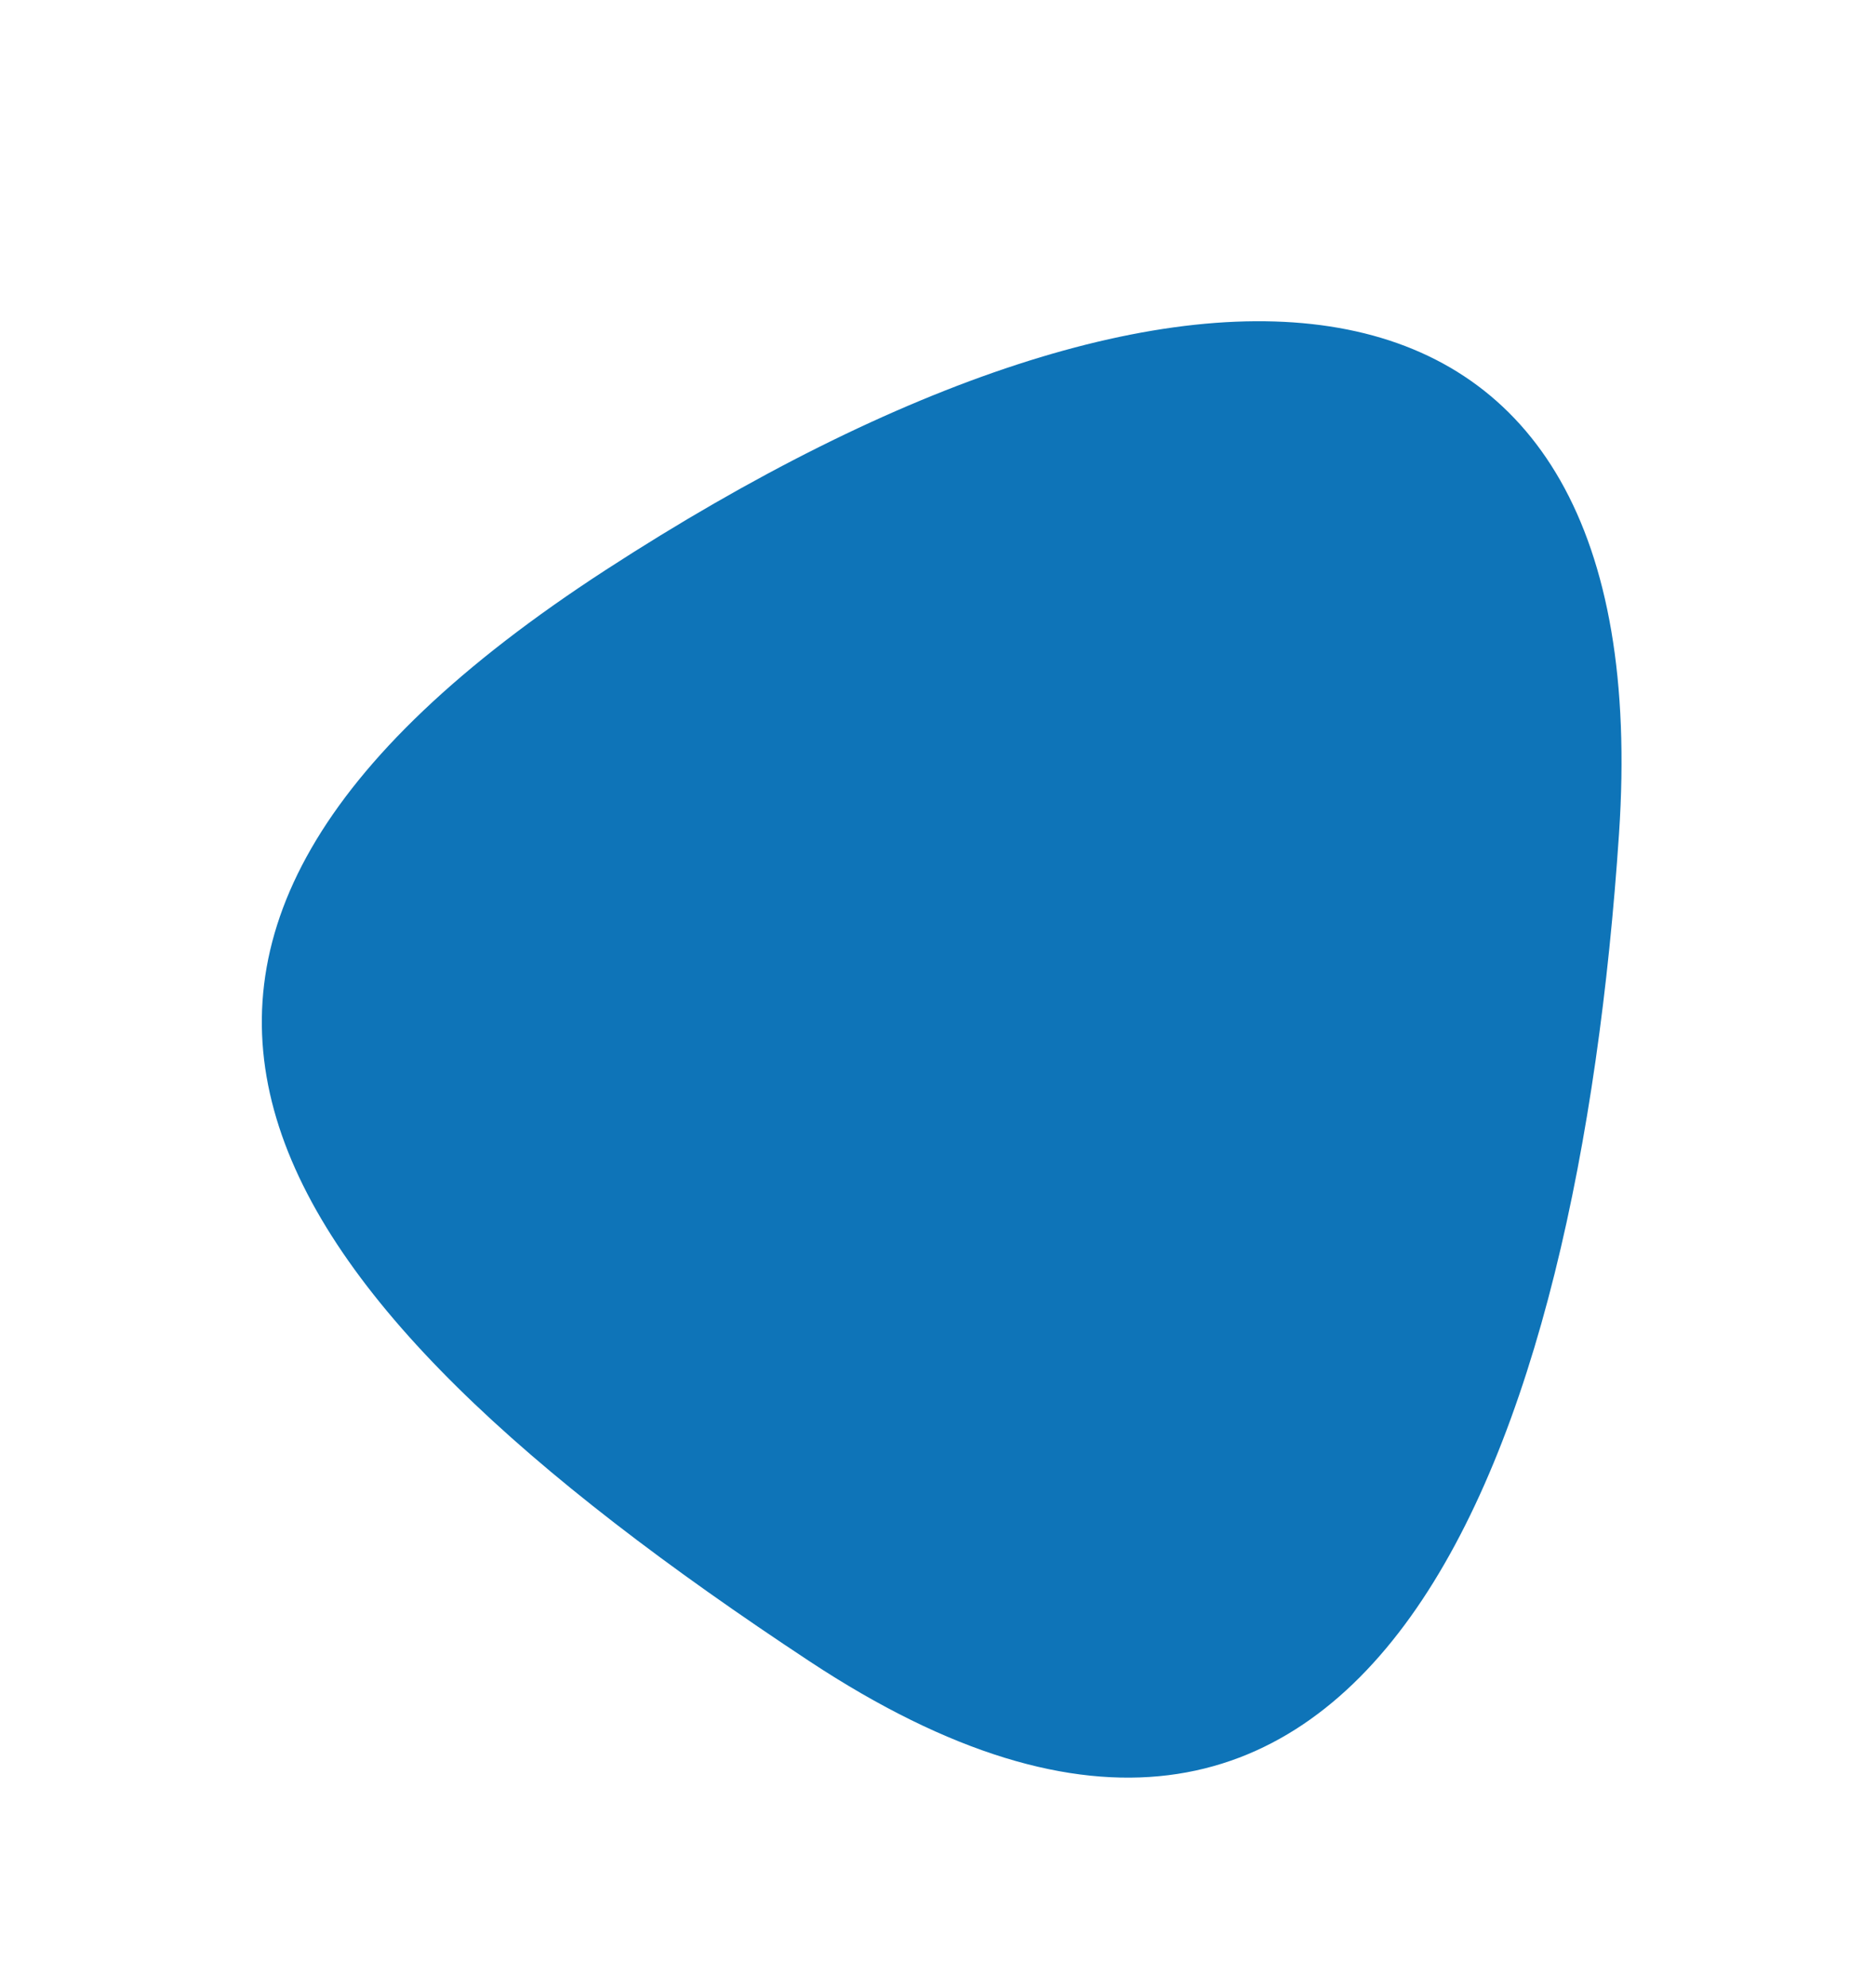 <svg xmlns="http://www.w3.org/2000/svg" xmlns:xlink="http://www.w3.org/1999/xlink" width="205.023" height="217.262" viewBox="0 0 205.023 217.262"><defs><filter id="a" x="0" y="0" width="205.023" height="217.262" filterUnits="userSpaceOnUse"><feOffset input="SourceAlpha"/><feGaussianBlur stdDeviation="5" result="b"/><feFlood flood-color="#0e74b8"/><feComposite operator="in" in2="b"/><feComposite in="SourceGraphic"/></filter></defs><g transform="matrix(1, 0, 0, 1, 0, 0)" filter="url(#a)"><path d="M836.546,2717.053c9.525,66.394,1.058,133.826-67.731,106.853s-100.539-58.095-46.565-112.04S827.022,2650.659,836.546,2717.053Z" transform="translate(-76.42 -2740.5) rotate(12)" fill="#0e74b8"/></g></svg>